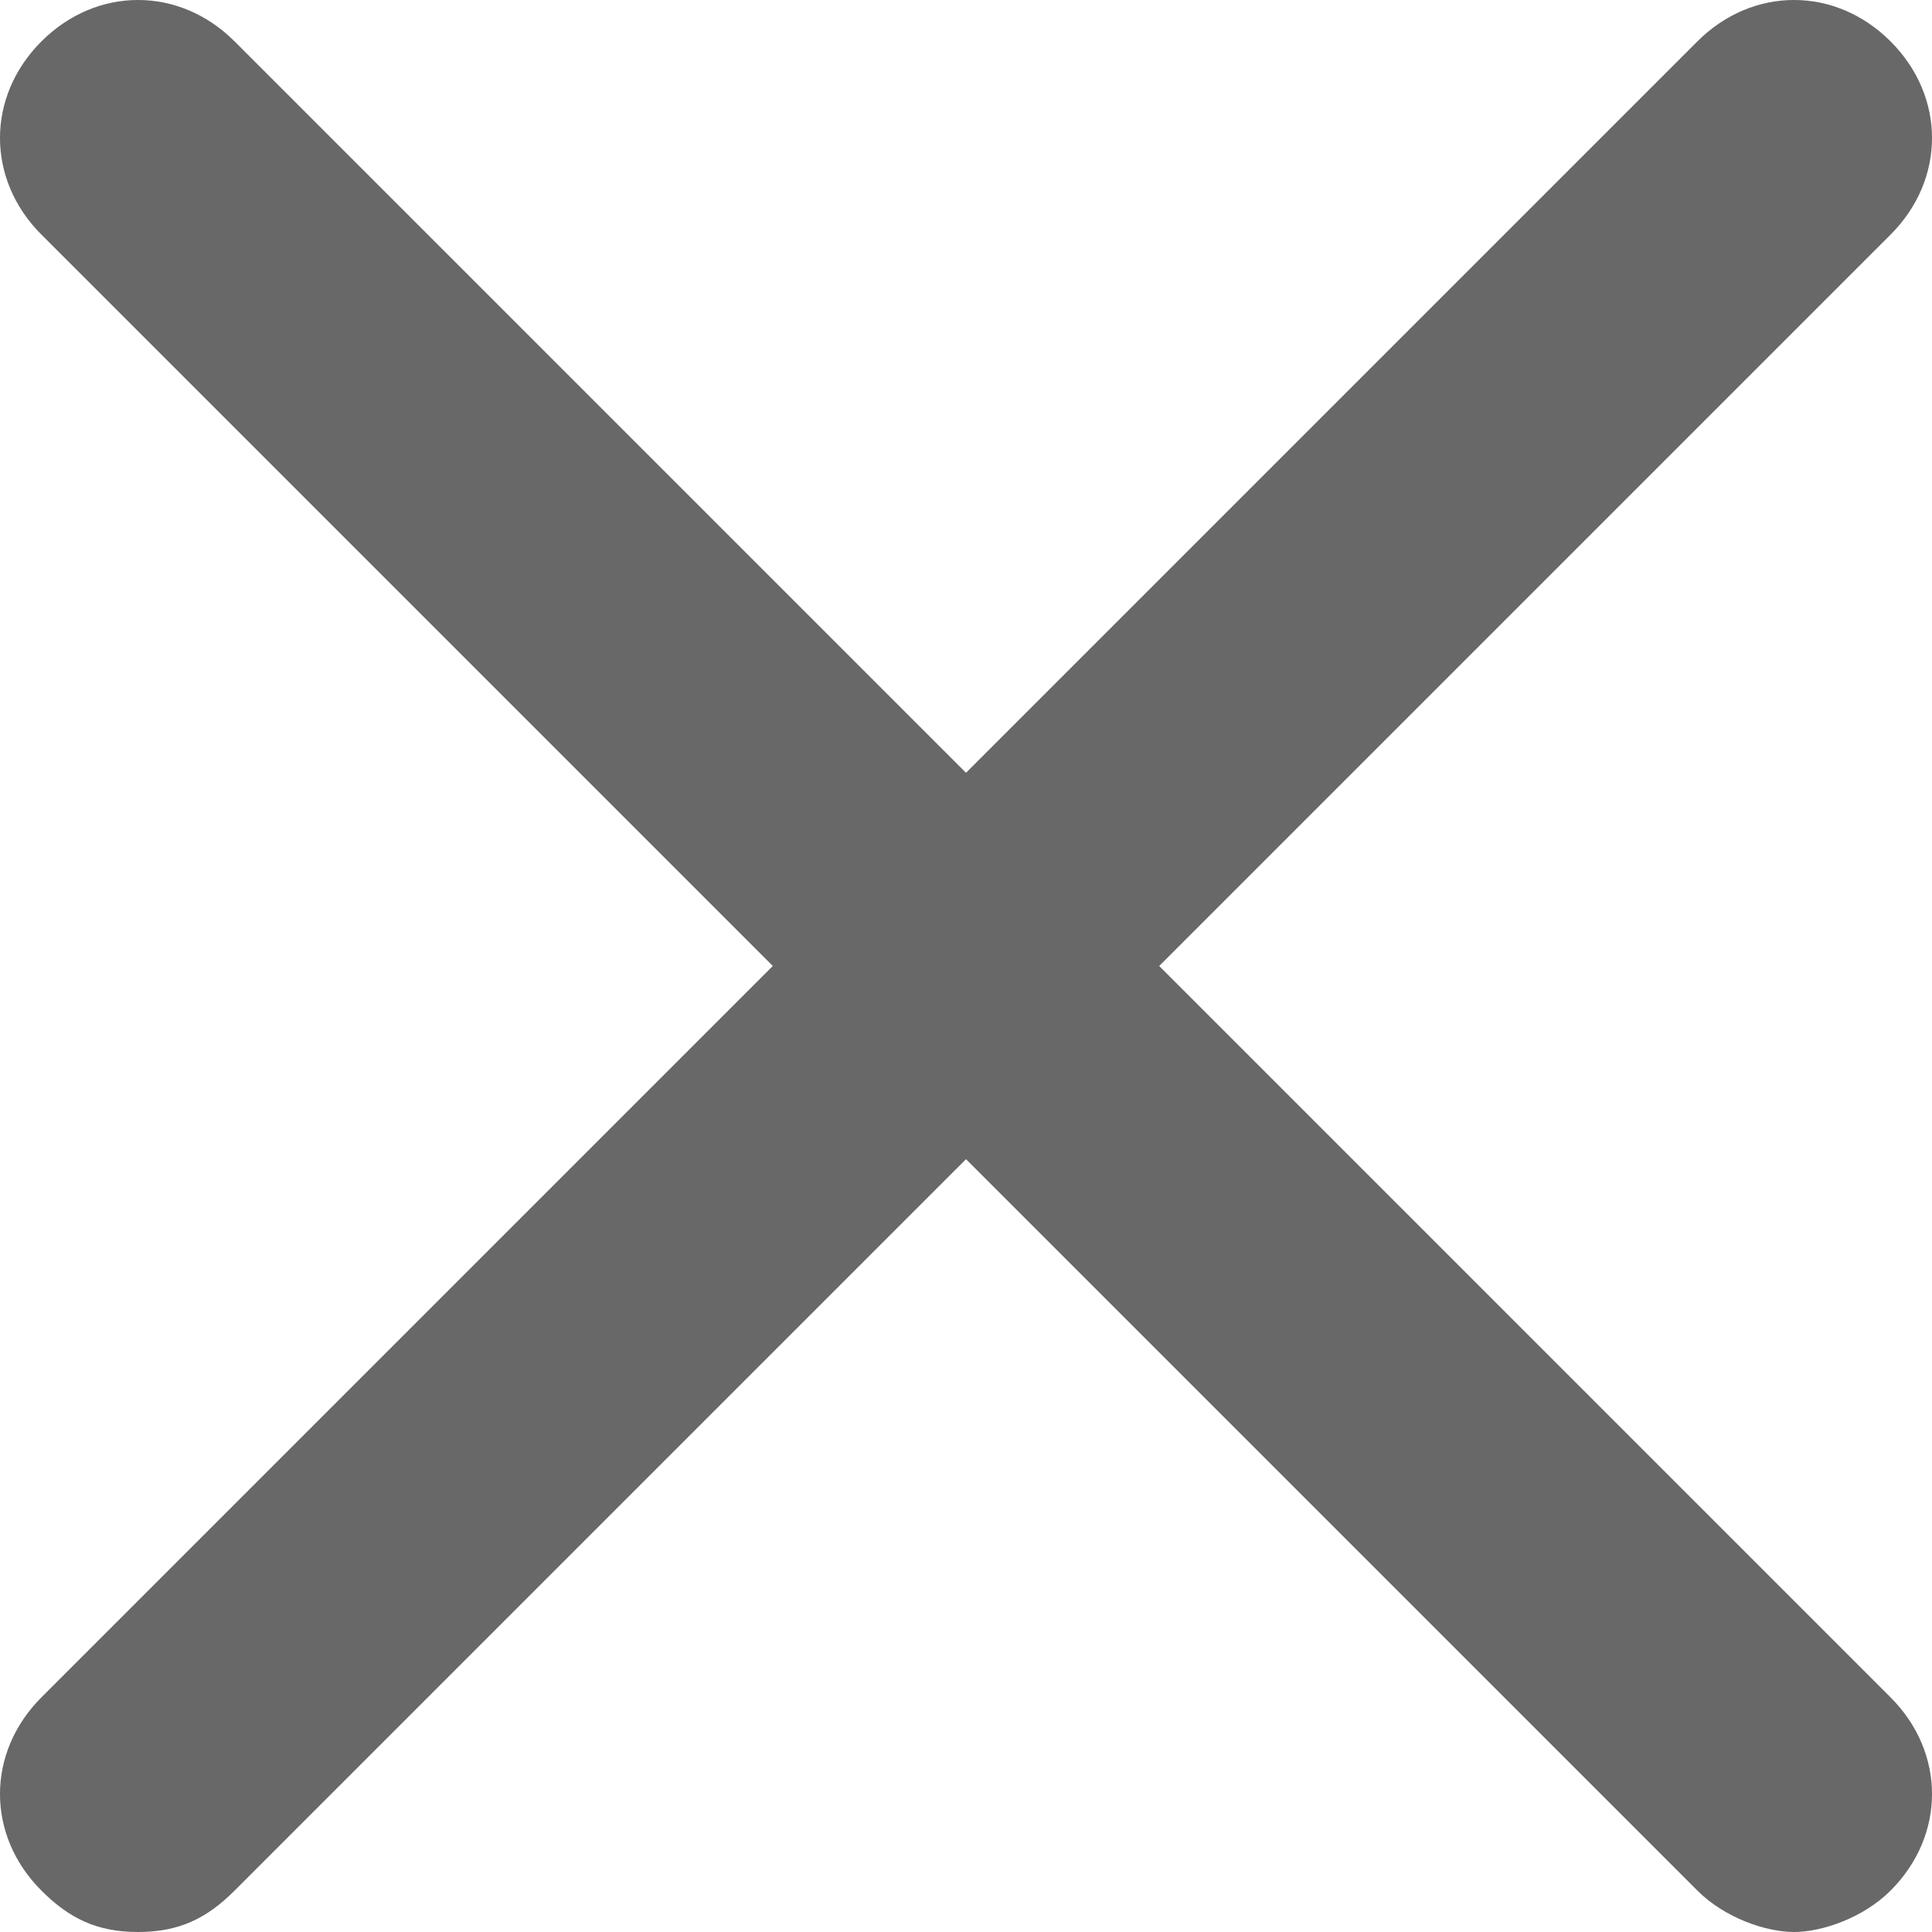<svg width="32" height="32" viewBox="0 0 32 32" fill="none" xmlns="http://www.w3.org/2000/svg">
<path d="M0.686 31.314C1.143 31.771 1.6 32 2.286 32C2.971 32 3.429 31.771 3.886 31.314L16 19.2L28.114 31.314C28.571 31.771 29.257 32 29.714 32C30.171 32 30.857 31.771 31.314 31.314C32.229 30.4 32.229 29.029 31.314 28.114L19.2 16L31.314 3.886C32.229 2.971 32.229 1.6 31.314 0.686C30.4 -0.229 29.029 -0.229 28.114 0.686L16 12.8L3.886 0.686C2.971 -0.229 1.6 -0.229 0.686 0.686C-0.229 1.6 -0.229 2.971 0.686 3.886L12.8 16L0.686 28.114C-0.229 29.029 -0.229 30.4 0.686 31.314Z" fill="#686868"/>
</svg>
